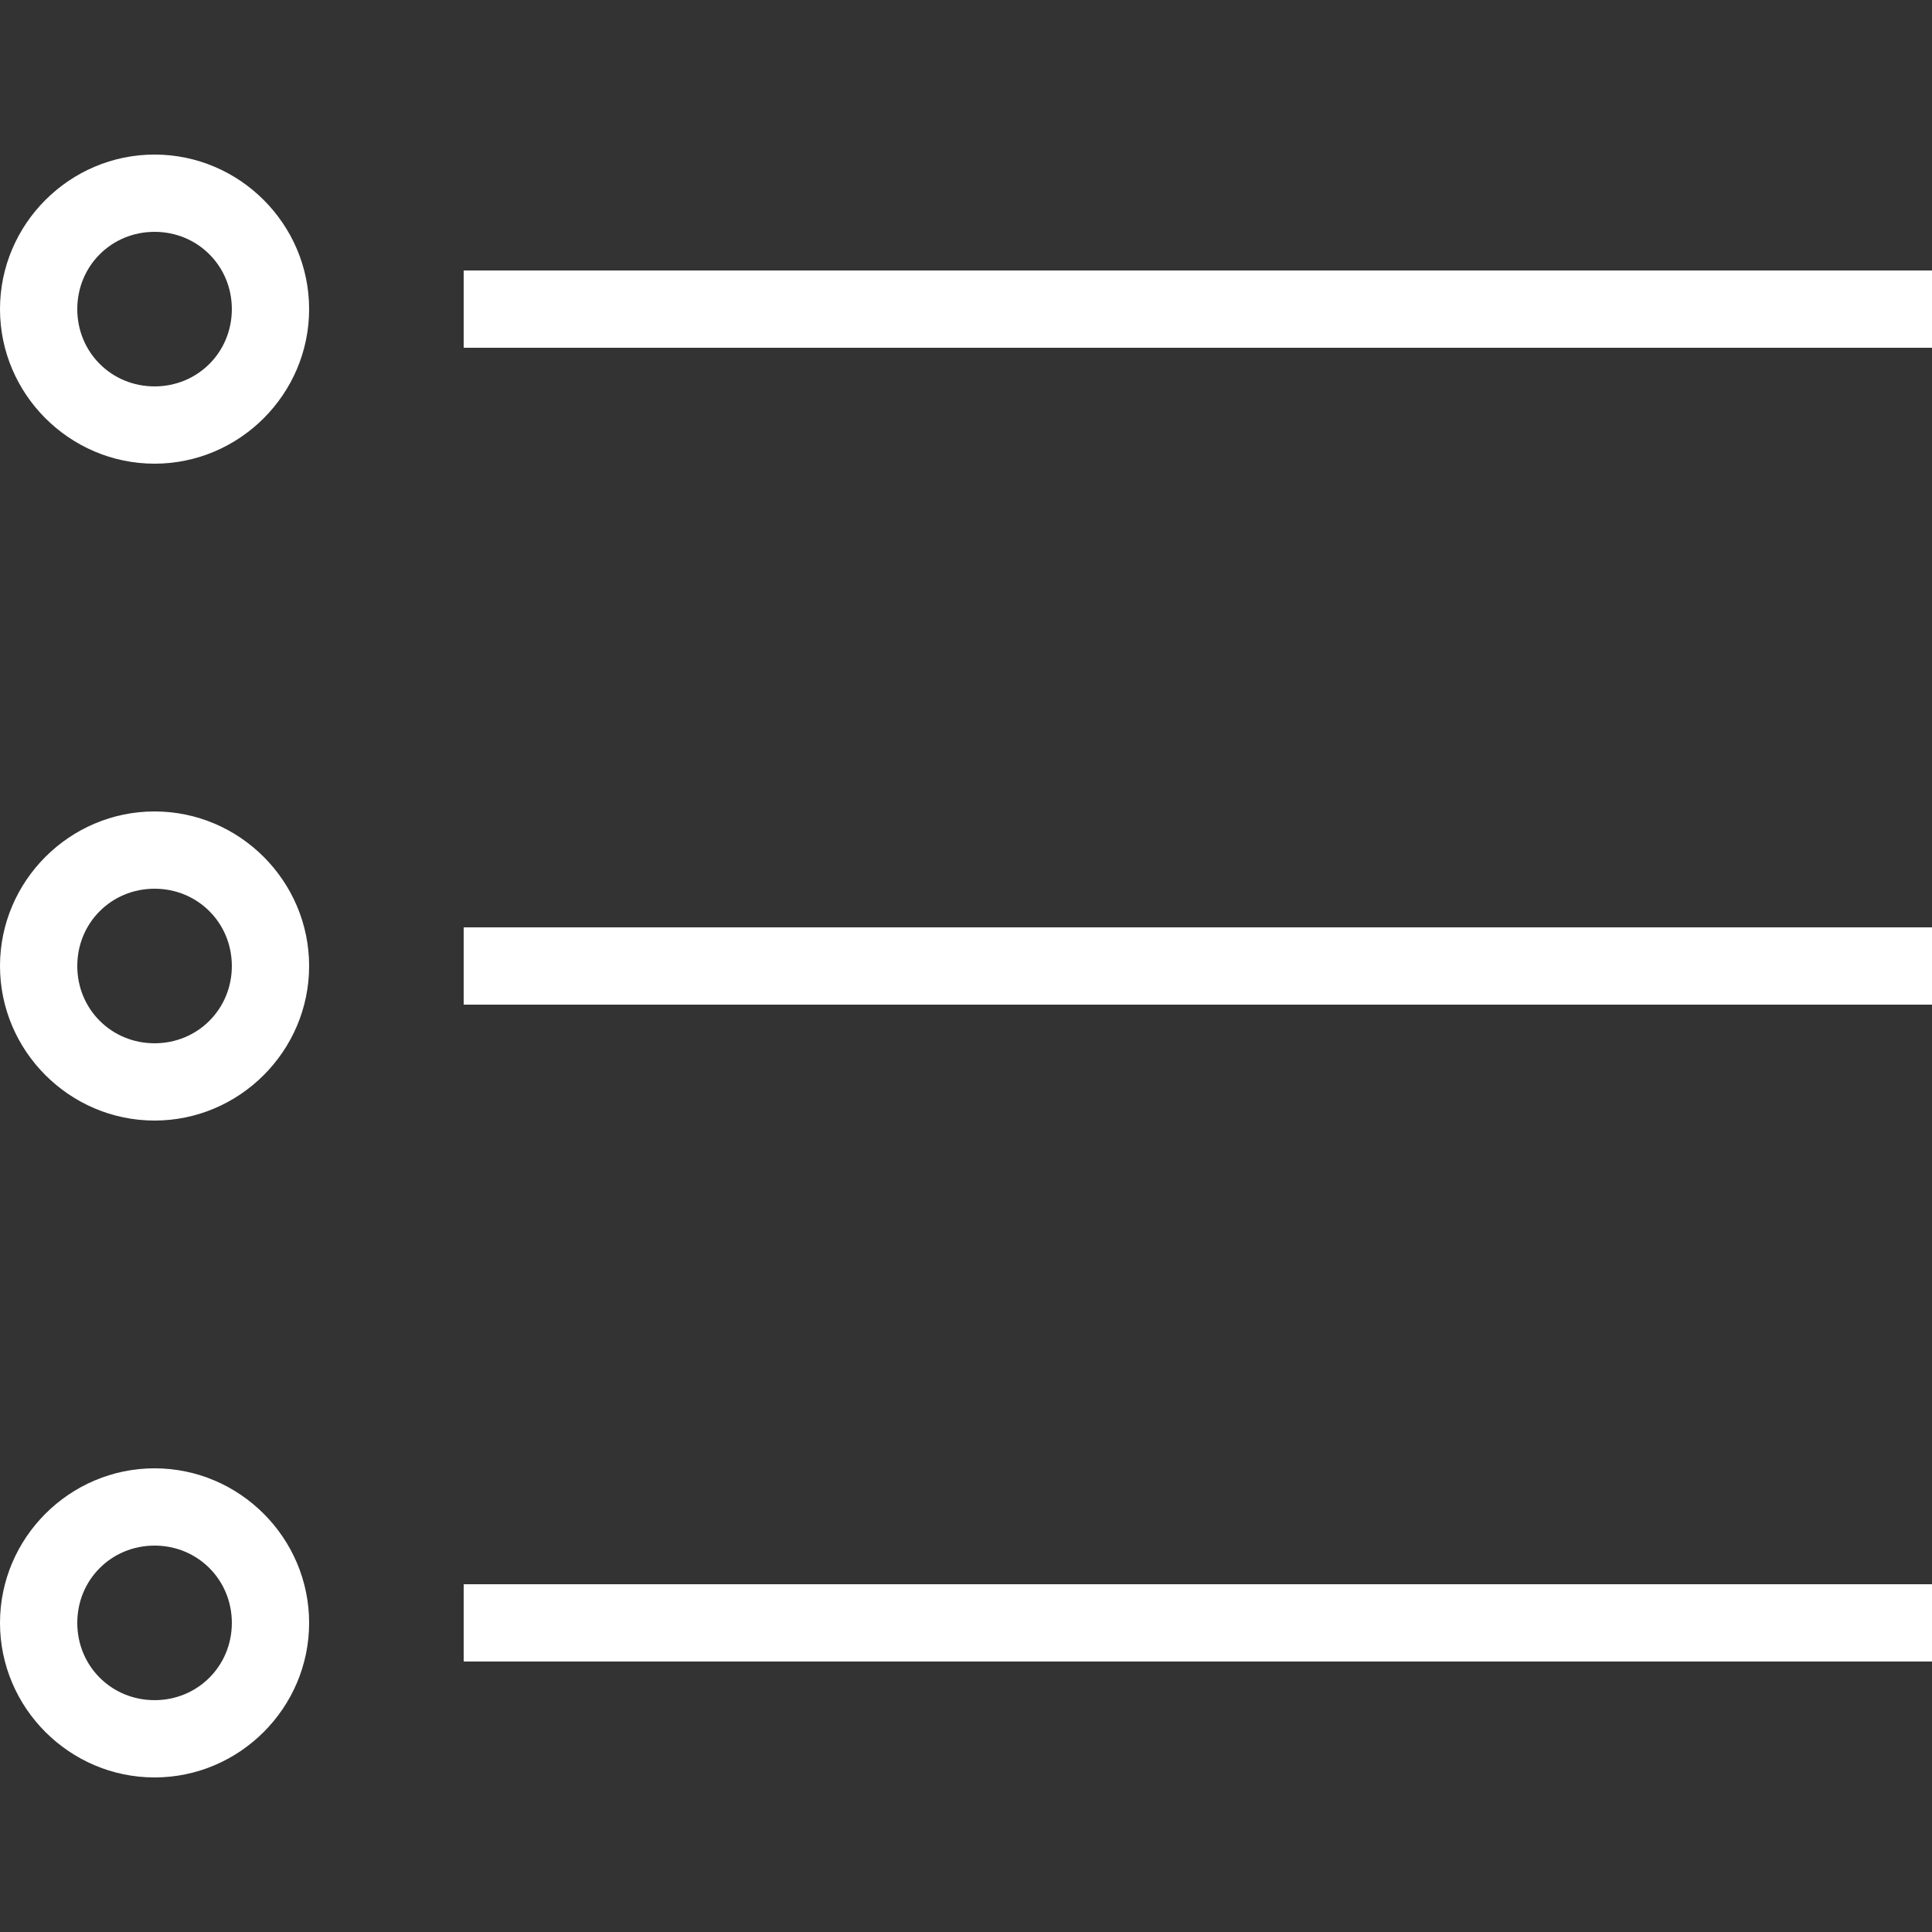 <svg xmlns="http://www.w3.org/2000/svg" viewBox="0 0 50 50">
  <rect x="0" y="0" width="50" height="50" fill="#333333" stroke="none"/>
  <path
    fill="#FFF"
    d="M 4 4 C 1.801 4 0 5.801 0 8 C 0 10.199 1.801 12 4 12 C 6.199 12 8 10.199 8 8 C 8 5.801 6.199 4 4 4 Z M 4 6 C 5.117 6 6 6.883 6 8 C 6 9.117 5.117 10 4 10 C 2.883 10 2 9.117 2 8 C 2 6.883 2.883 6 4 6 Z M 12 7 L 12 9 L 50 9 L 50 7 Z M 4 21 C 1.801 21 0 22.801 0 25 C 0 27.199 1.801 29 4 29 C 6.199 29 8 27.199 8 25 C 8 22.801 6.199 21 4 21 Z M 4 23 C 5.117 23 6 23.883 6 25 C 6 26.117 5.117 27 4 27 C 2.883 27 2 26.117 2 25 C 2 23.883 2.883 23 4 23 Z M 12 24 L 12 26 L 50 26 L 50 24 Z M 4 38 C 1.801 38 0 39.801 0 42 C 0 44.199 1.801 46 4 46 C 6.199 46 8 44.199 8 42 C 8 39.801 6.199 38 4 38 Z M 4 40 C 5.117 40 6 40.883 6 42 C 6 43.117 5.117 44 4 44 C 2.883 44 2 43.117 2 42 C 2 40.883 2.883 40 4 40 Z M 12 41 L 12 43 L 50 43 L 50 41 Z"/>
</svg>
